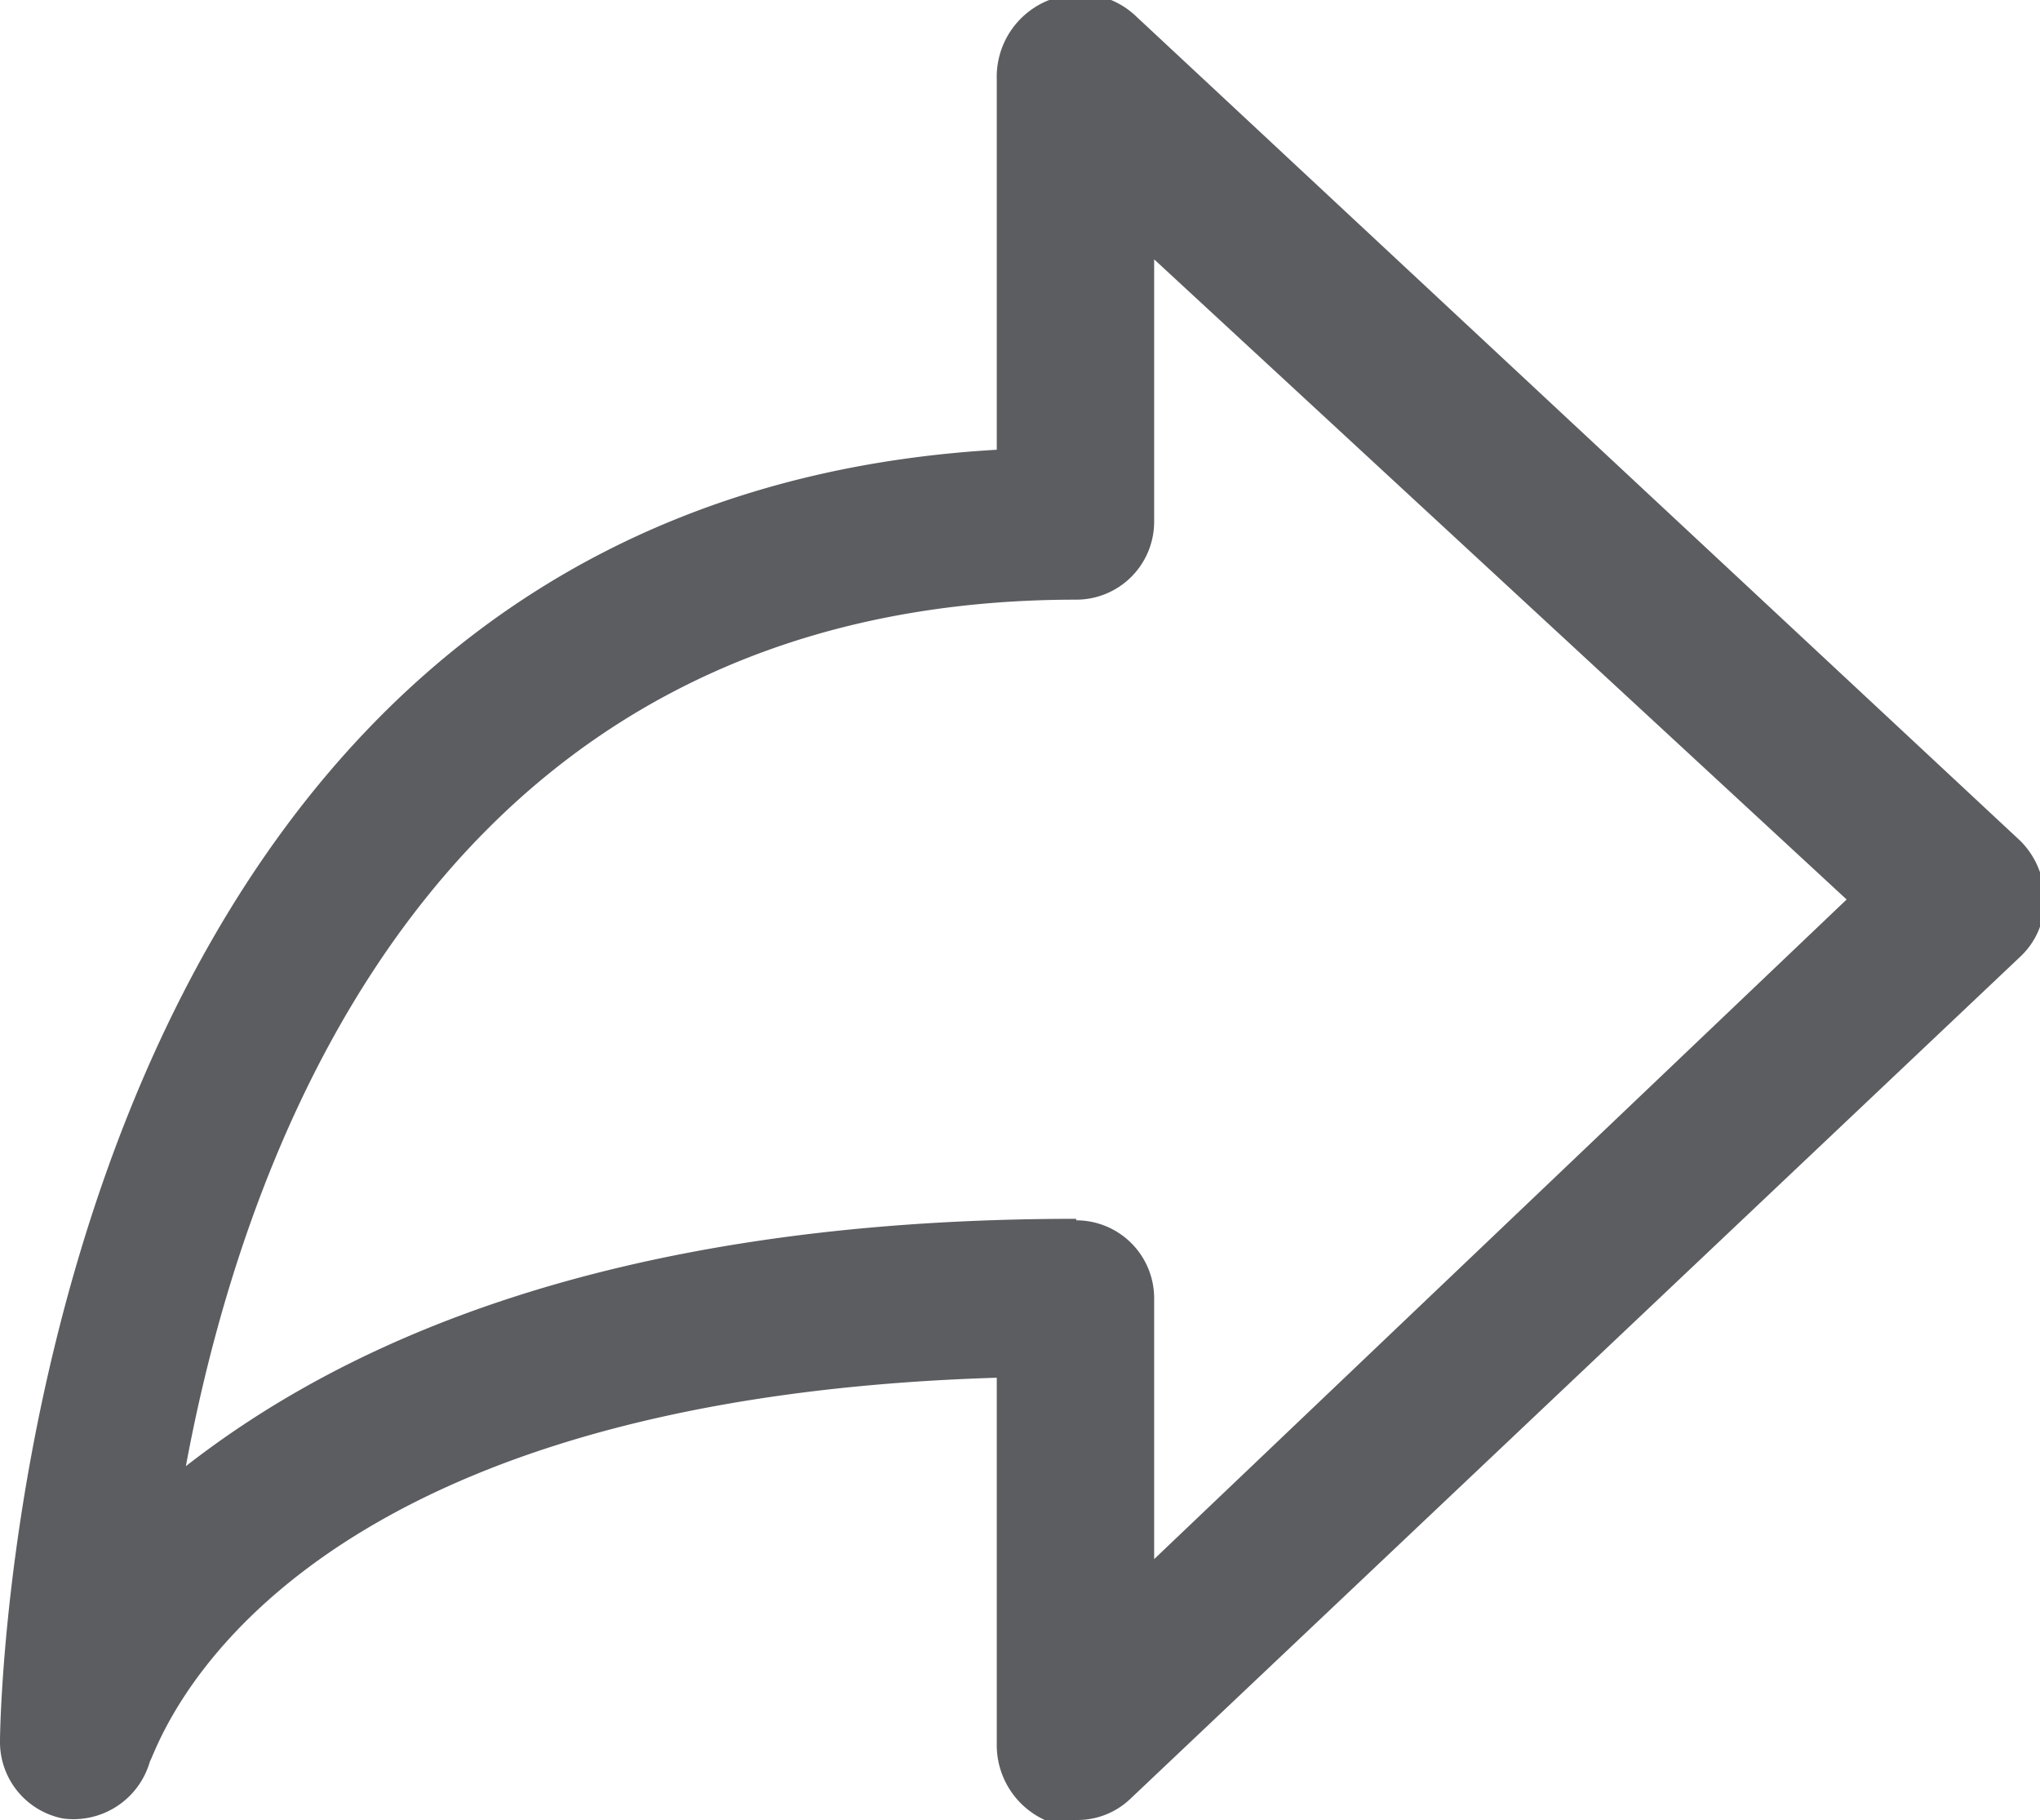 <svg xmlns="http://www.w3.org/2000/svg" viewBox="0 0 13.61 12.14"><g id="Layer_2" data-name="Layer 2"><g id="reactions"><path id="share" d="M7.18,12.14a.78.78,0,0,1-.21,0,.55.55,0,0,1-.32-.49V9.19C1.76,9.34,1.06,11.65,1,11.75a.53.53,0,0,1-.58.38A.52.52,0,0,1,0,11.61C0,11.53.08,3.38,6.65,3V.53A.55.55,0,0,1,7,0a.54.54,0,0,1,.57.1l5.91,5.51a.55.55,0,0,1,.16.39.51.51,0,0,1-.16.38L7.54,12A.51.51,0,0,1,7.18,12.14Zm0-4a.52.52,0,0,1,.52.52V10.4L12.32,6,7.7,1.73V3.48A.52.52,0,0,1,7.18,4C3,4,1.66,7.52,1.24,9.78,2.24,9,4,8.13,7.18,8.13Z" fill="#5c5d61"/></g></g></svg>